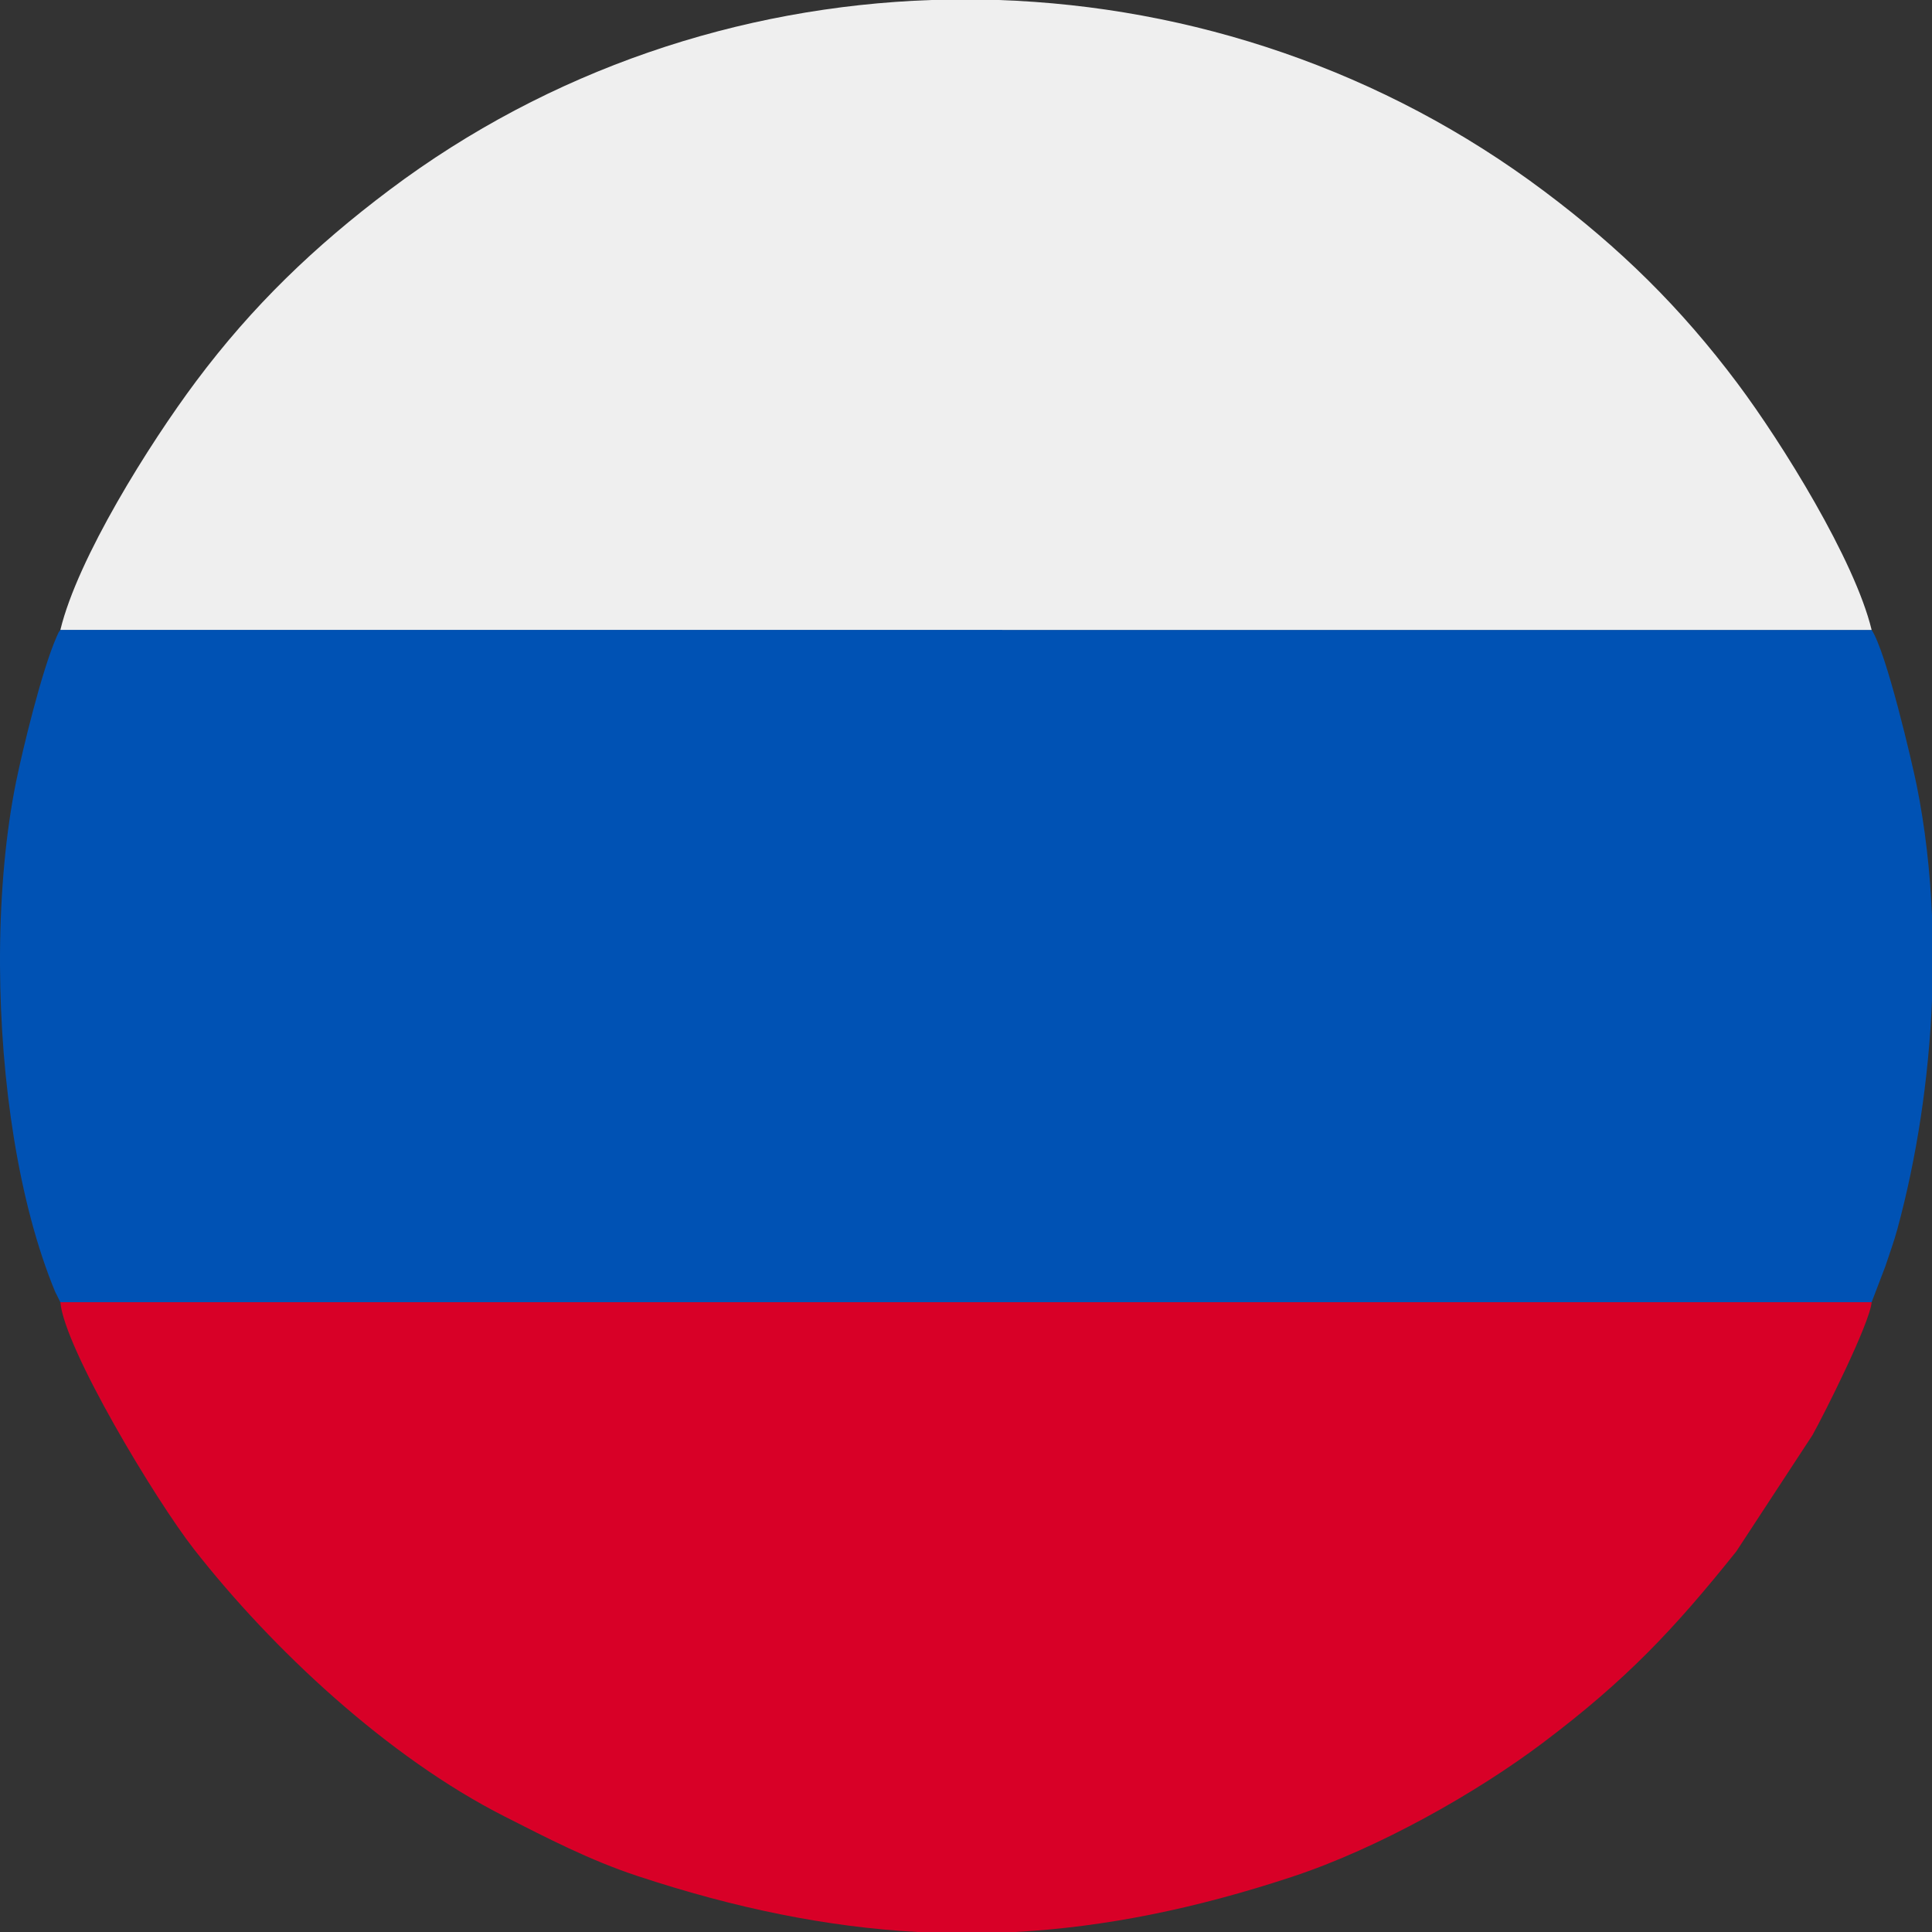 <?xml version="1.0" encoding="UTF-8"?>
<!DOCTYPE svg PUBLIC "-//W3C//DTD SVG 1.1//EN" "http://www.w3.org/Graphics/SVG/1.1/DTD/svg11.dtd">
<!-- Creator: CorelDRAW 2021 (64 Bit) -->
<svg xmlns="http://www.w3.org/2000/svg" xml:space="preserve" width="13.229mm" height="13.229mm" version="1.1" style="shape-rendering:geometricPrecision; text-rendering:geometricPrecision; image-rendering:optimizeQuality; fill-rule:evenodd; clip-rule:evenodd"
viewBox="0 0 1308.26 1308.26"
 xmlns:xlink="http://www.w3.org/1999/xlink"
 xmlns:xodm="http://www.corel.com/coreldraw/odm/2003">
 <rect x="0" y="0" width="1308.26" height="1308.26" fill="#333333" stroke="none"/>
 <defs>
  <style type="text/css">
   <![CDATA[
    .fil0 {fill:#0052B4}
    .fil1 {fill:#D80027}
    .fil2 {fill:#EFEFEF}
   ]]>
  </style>
 </defs>
 <g id="Camada_x0020_1">
  <g id="_2102784149216">
   <path class="fil0" d="M40.88 881.81l1226.5 0 9.26 -24.23c3.11,-9.37 5.91,-16.97 8.12,-25.09 13.12,-48.3 21.31,-101.69 23.51,-155.11l0 -57.28c-1.29,-30.39 -4.69,-60.2 -10.4,-88.43 -2.99,-14.74 -20.45,-90.05 -30.48,-105.12l-1226.5 -0.01c-1.87,2.81 -0.42,-0.16 -2.72,5.08 -9.86,22.38 -22.93,76.29 -27.31,97.92 -6.92,34.14 -10.6,74.38 -10.85,116.35l0 8.04c0.35,77.84 12.42,160.63 37.38,220.91l3.5 6.97z"/>
   <path class="fil1" d="M1267.38 881.81l-1226.5 0c2.73,31.39 64.48,134.04 90.52,167.3 53.11,67.85 131.24,140.8 210.11,180.83 29.11,14.77 57.71,29.66 89.98,40.34 66.34,21.95 128.41,34.63 189.85,37.98l66.14 0c60.64,-3.31 121.93,-15.74 187.37,-37.35 59.06,-19.5 125.18,-57.07 169.89,-90.75 56.51,-42.55 88.87,-76.95 131.01,-129.62l51.57 -78.75c7.92,-14.17 38.81,-75.59 40.06,-89.98z"/>
   <path class="fil2" d="M40.88 426.54l1226.5 0.01c-11.37,-47.23 -60.68,-126.67 -90.89,-167.02 -38.61,-51.53 -79.34,-91.4 -130.69,-129.94 -109.13,-81.93 -238.92,-125.14 -369.72,-129.59l-45.41 0c-129.94,4.49 -258.64,47.28 -366.76,128.49 -51.12,38.39 -93.16,78.94 -131.04,129.59 -31.73,42.42 -80.26,119.84 -91.99,168.46z"/>
  </g>
 </g>
</svg>
